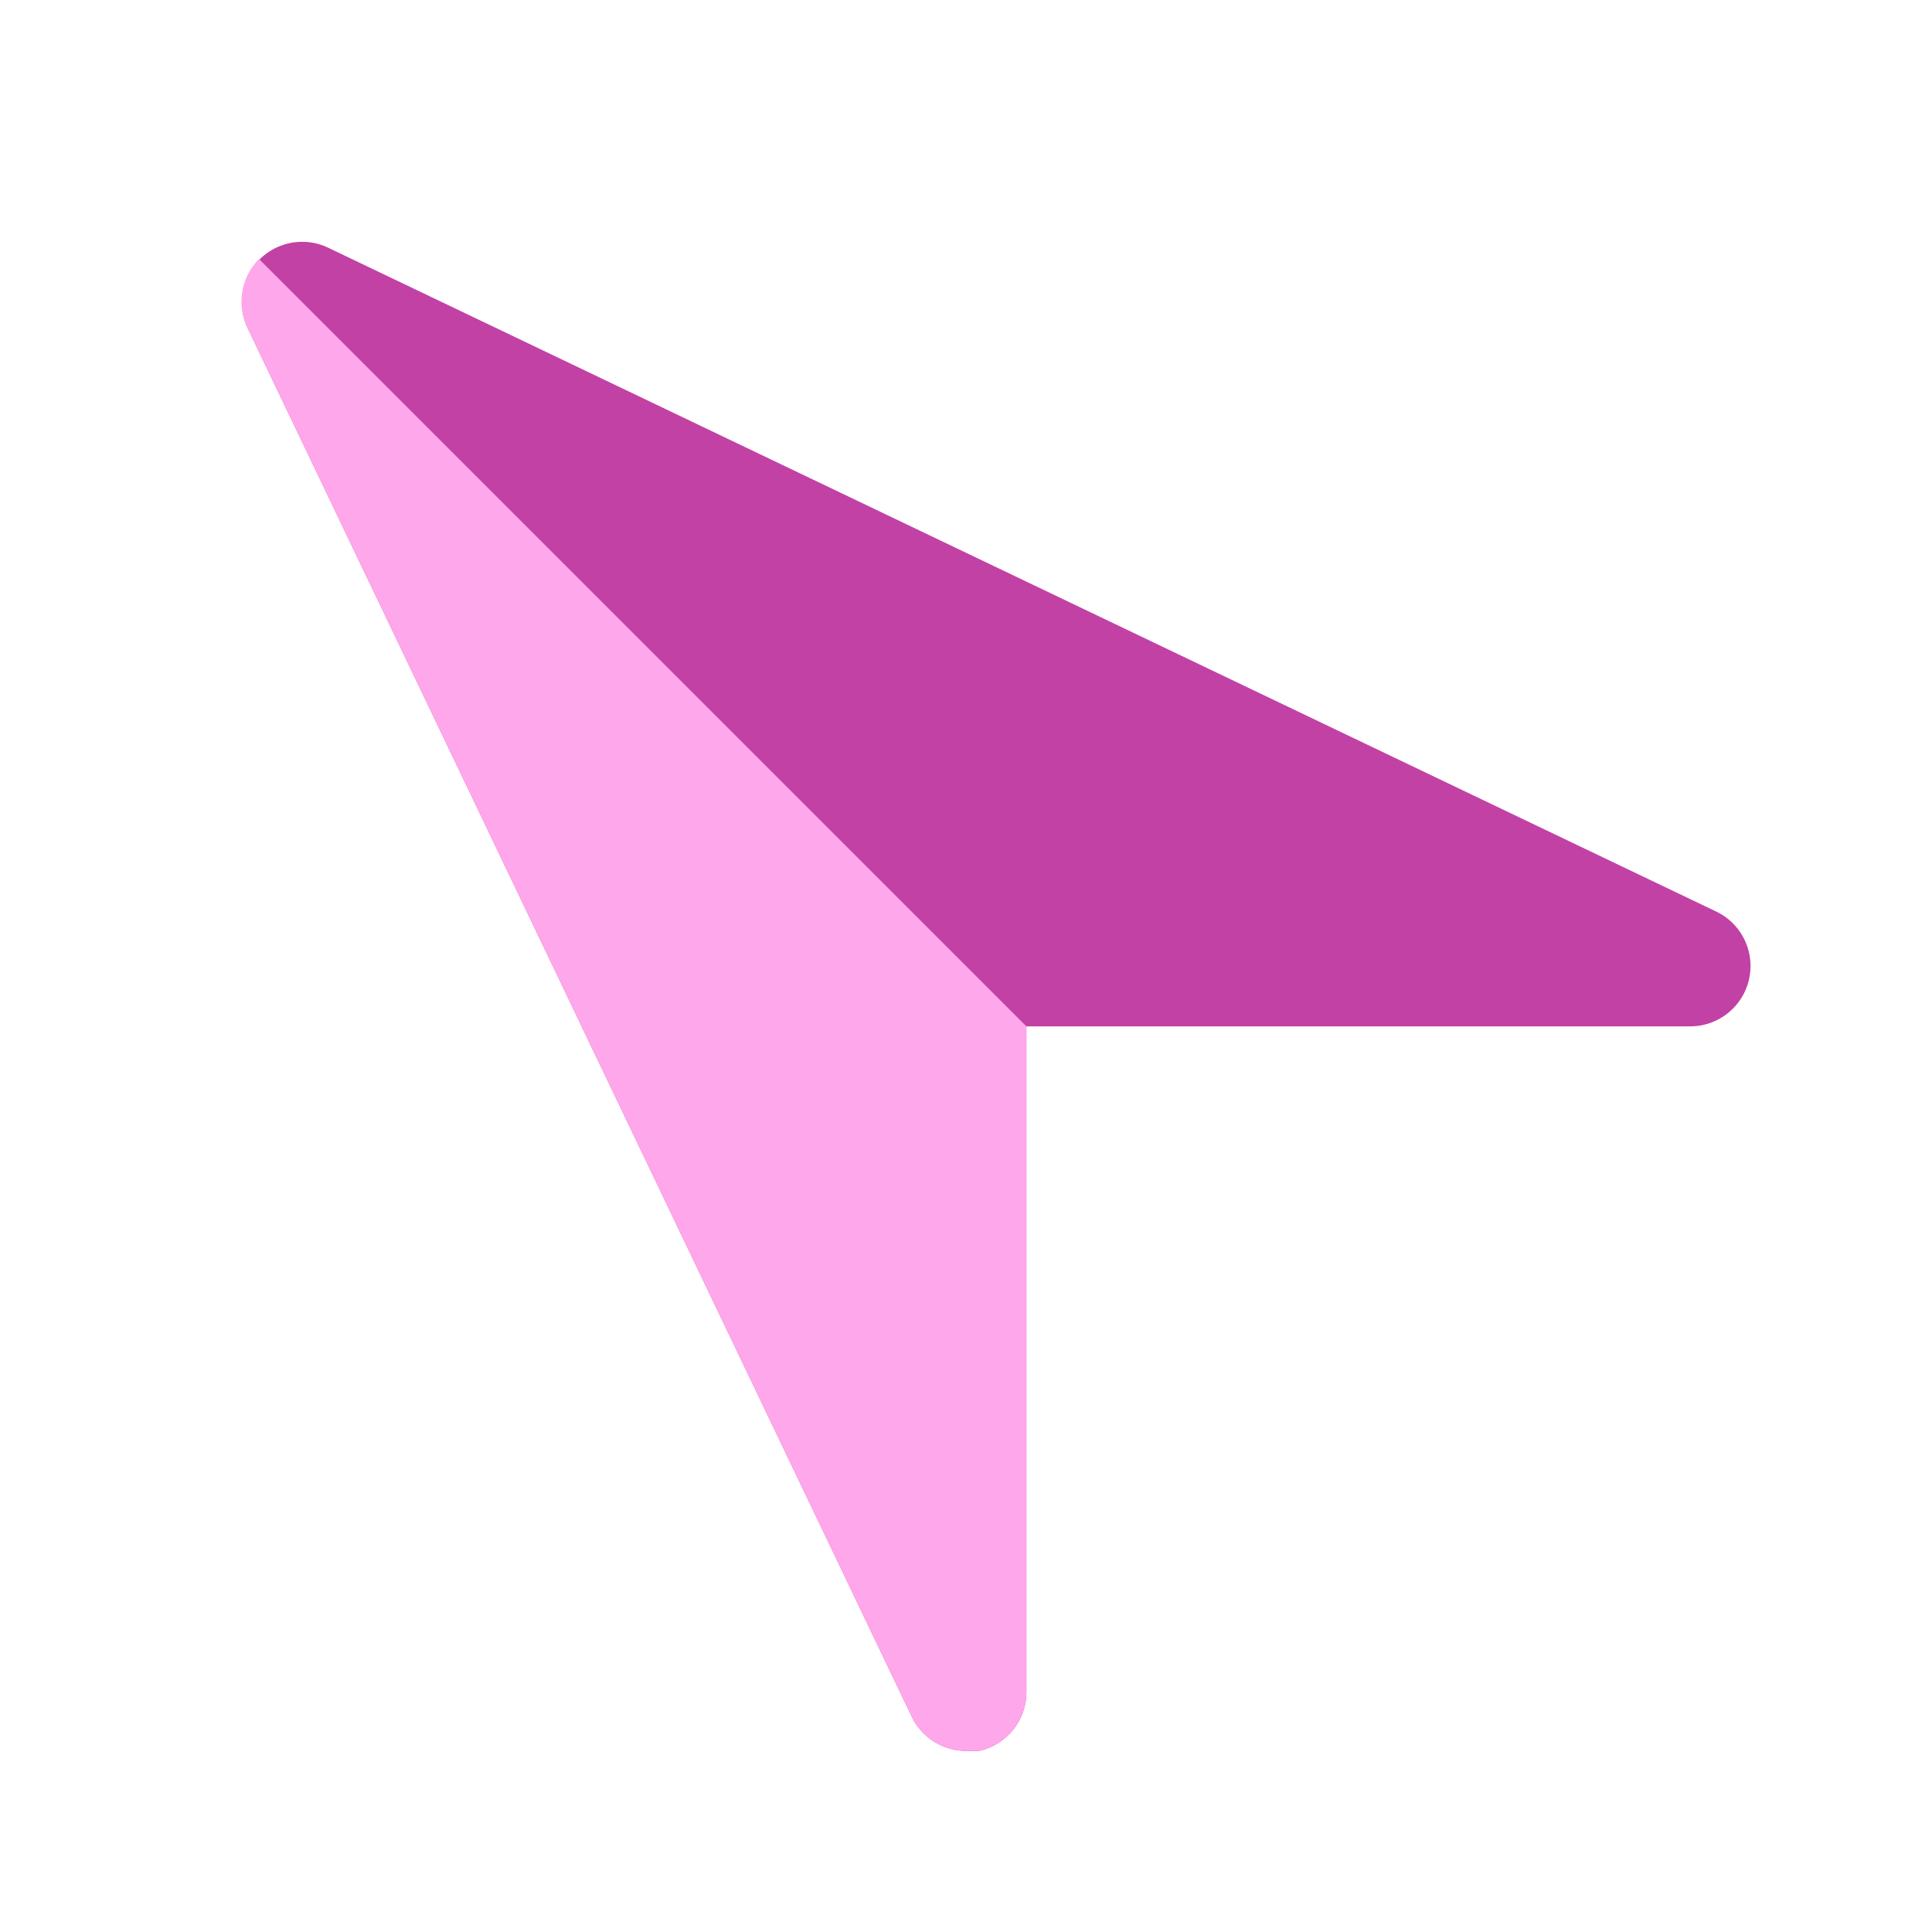 <?xml version="1.0" ?><svg viewBox="0 0 32 32" xmlns="http://www.w3.org/2000/svg">
    <defs>
        <style>
            .cls-1 {
                fill: #c241a5;
            }

            .cls-2 {
                fill: #ffa7eb;
            }
        </style>
    </defs>
    <title />
    <g id="Arrow">
        <path class="cls-1"
            d="M28.43,15.1l-23-11A1,1,0,0,0,4.1,5.43l11,23A1,1,0,0,0,16,29l.22,0A1,1,0,0,0,17,28V17H28a1,1,0,0,0,.43-1.9Z" />
        <path class="cls-2"
            d="M4.1,5.43l11,23A1,1,0,0,0,16,29l.22,0A1,1,0,0,0,17,28V17L4.29,4.29A1,1,0,0,0,4.1,5.43Z" />
    </g>
</svg>